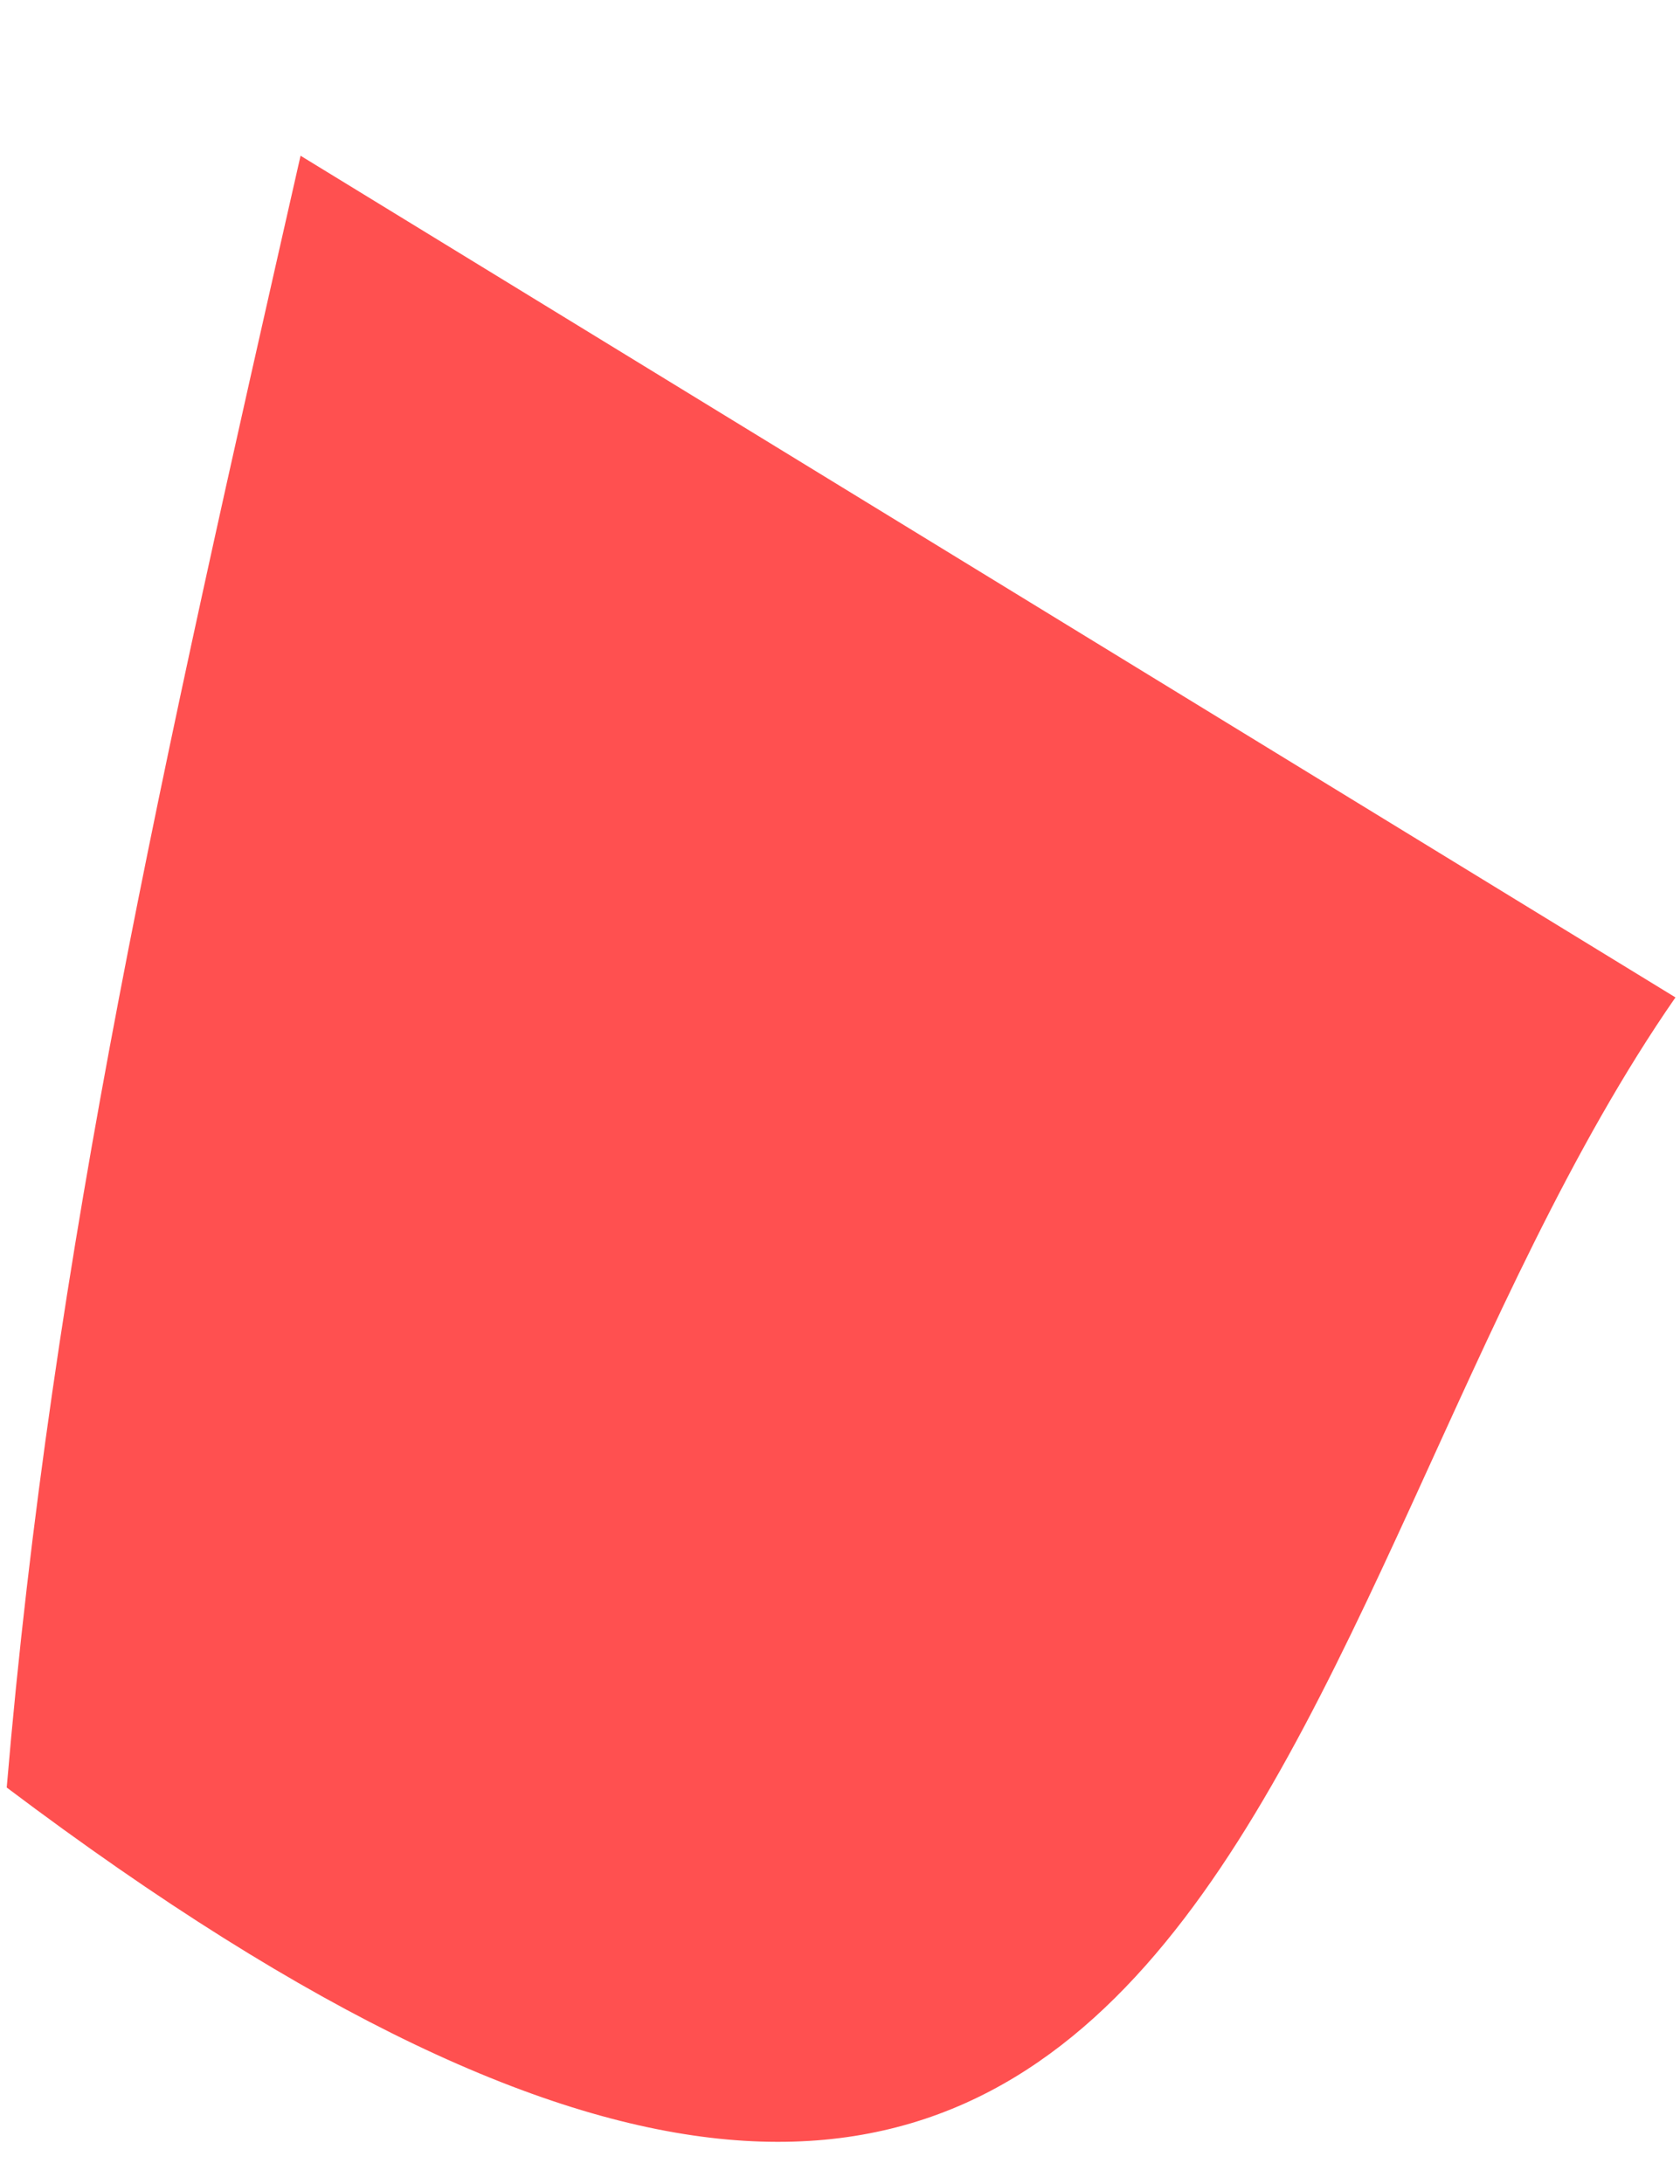<svg width="10" height="13" viewBox="0 0 10 13" fill="none" xmlns="http://www.w3.org/2000/svg">
<path d="M0.04 10.64C0.31 7.447 0.966 4.554 1.789 0.927C5.33 3.095 7.387 4.354 9.973 5.937C7.487 9.52 7.359 16.154 0.04 10.64Z" fill="#FF5050"/>
</svg>
